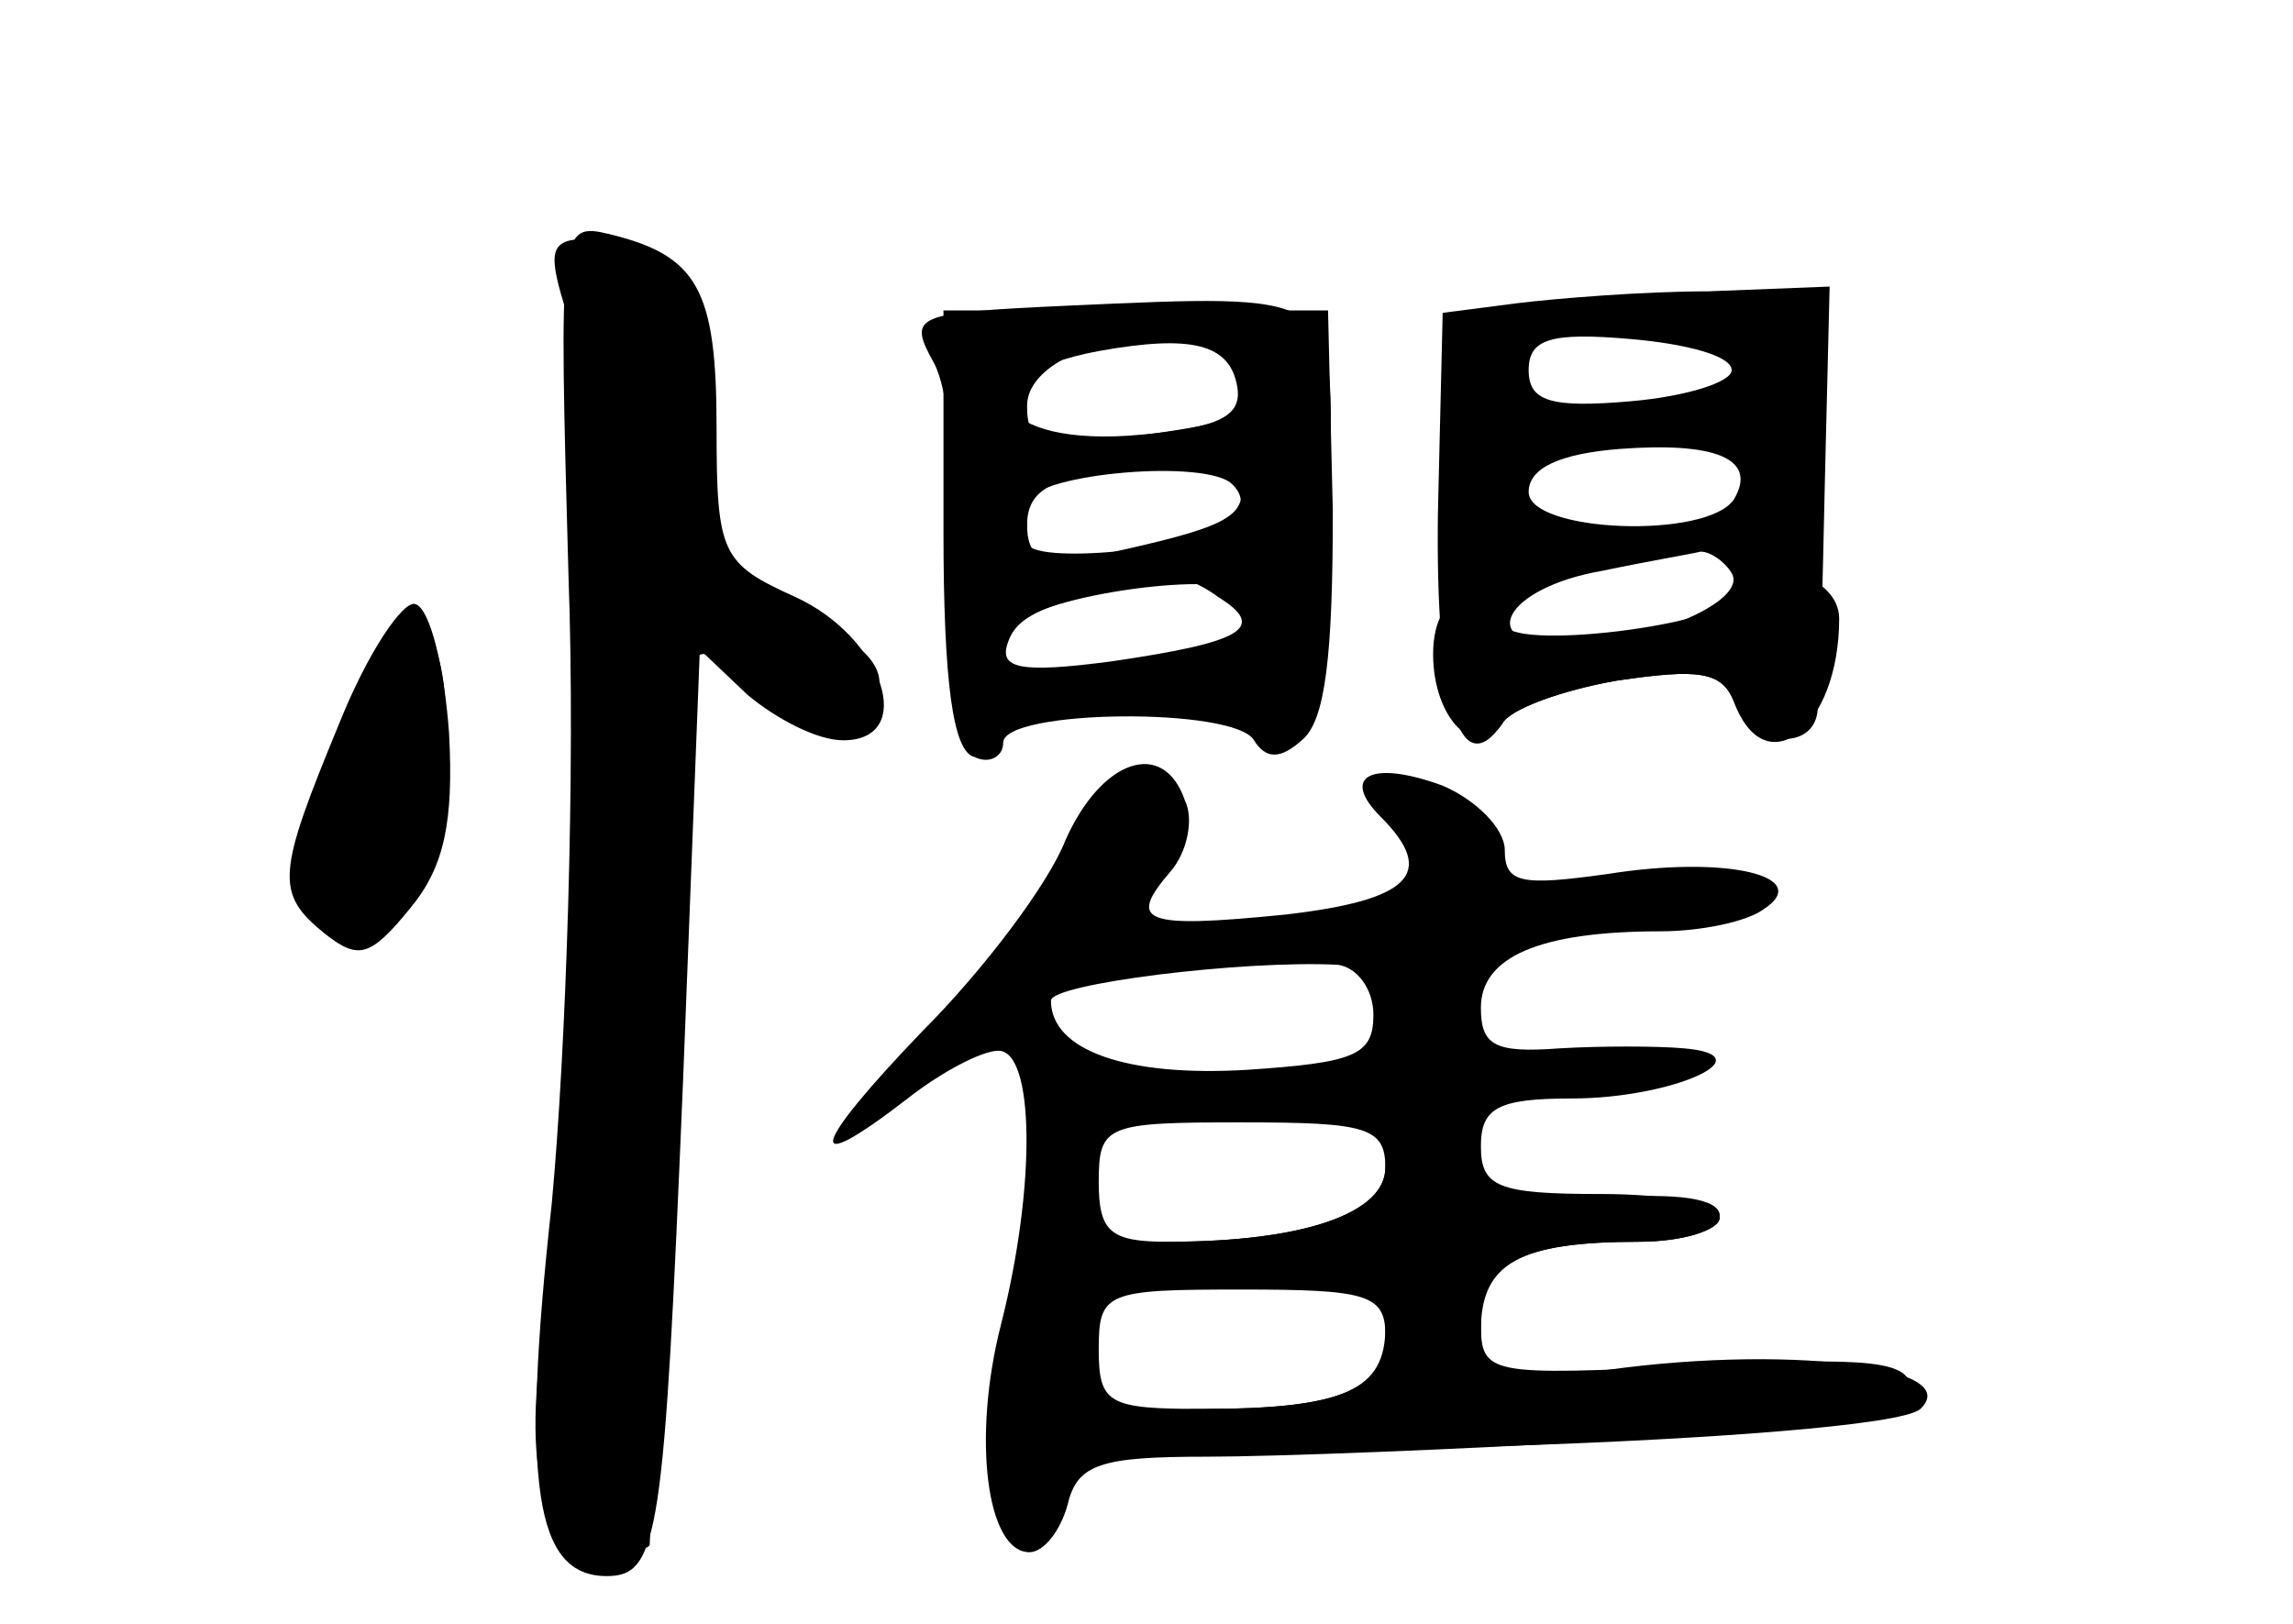 <?xml version="1.0" standalone="no"?>
<!DOCTYPE svg PUBLIC "-//W3C//DTD SVG 20010904//EN"
 "http://www.w3.org/TR/2001/REC-SVG-20010904/DTD/svg10.dtd">
<svg version="1.0" xmlns="http://www.w3.org/2000/svg"
 width="96pt" height="68pt" viewBox="0 0 96 68"
 preserveAspectRatio="xMidYMid meet">
<g transform="translate(0,68) scale(0.1,-0.1)" fill="#000000" stroke="none">
<g id="part-0" class="char-part">
  <path d="M238 439 c3 -81 -1 -199 -7 -263 -13 -118 -7 -156 23 -156 22 0 24
17 32 208 l7 180 20 -19 c12 -10 29 -19 40 -19 31 0 17 43 -20 60 -31 14 -33
18 -33 71 0 58 -8 72 -45 81 -21 5 -21 2 -17 -143z"/>
  <path d="M635 553 l-31 -4 -2 -84 c-1 -78 9 -114 27 -88 3 6 25 14 48 18 34 5
44 4 49 -9 7 -19 34 -21 35 -3 1 6 2 49 3 95 l2 82 -51 -2 c-27 0 -64 -3 -80
-5z m90 -28 c0 -5 -19 -11 -42 -13 -34 -3 -43 0 -43 13 0 13 9 16 43 13 23 -2
42 -7 42 -13z m1 -54 c-11 -17 -86 -14 -86 3 0 10 13 16 38 18 40 3 58 -4 48
-21z m-1 -31 c7 -12 -36 -30 -71 -30 -37 0 -24 24 17 31 19 4 37 7 41 8 4 0
10 -4 13 -9z"/>
  <path d="M395 458 c0 -64 4 -93 13 -95 6 -3 12 0 12 6 0 14 97 15 105 1 5 -8
11 -8 20 0 10 8 13 36 13 96 l-2 84 -80 0 -81 0 0 -92z m123 60 c2 -12 -7 -17
-40 -20 -62 -6 -77 24 -18 35 39 7 55 3 58 -15z m-3 -57 c-12 -11 -85 -18 -85
-8 0 4 0 11 0 16 0 12 71 19 85 9 6 -5 6 -11 0 -17z m-5 -31 c21 -13 10 -19
-45 -27 -38 -5 -47 -3 -43 8 4 12 17 17 68 28 3 0 12 -3 20 -9z"/>
  <path d="M142 377 c-26 -63 -27 -71 -6 -88 14 -11 19 -10 36 11 14 17 18 36
16 73 -2 28 -8 52 -14 54 -5 2 -20 -20 -32 -50z"/>
  <path d="M446 328 c-7 -18 -34 -54 -60 -80 -47 -49 -50 -62 -6 -28 14 11 31
20 38 20 15 0 16 -56 1 -115 -12 -47 -6 -95 12 -95 6 0 13 9 16 20 4 17 14 20
58 20 28 0 107 3 173 7 98 5 122 9 122 21 0 12 -16 14 -90 10 -87 -4 -90 -4
-90 18 0 25 17 34 66 34 19 0 34 5 34 10 0 6 -22 10 -50 10 -43 0 -50 3 -50
20 0 16 7 20 38 20 42 0 82 18 47 21 -11 1 -35 1 -52 0 -27 -2 -33 1 -33 17 0
21 24 32 75 32 17 0 36 4 43 9 22 14 -15 23 -65 15 -36 -5 -43 -4 -43 10 0 9
-12 21 -26 27 -30 11 -43 4 -26 -13 24 -24 12 -35 -40 -41 -60 -6 -66 -3 -48
18 7 8 10 22 6 30 -9 26 -35 17 -50 -17z m129 -73 c0 -17 -8 -20 -53 -23 -50
-3 -82 8 -82 29 0 7 80 17 120 15 8 -1 15 -10 15 -21z m5 -64 c0 -19 -34 -31
-91 -31 -24 0 -29 4 -29 25 0 24 3 25 60 25 52 0 60 -2 60 -19z m0 -70 c0 -23
-19 -31 -76 -31 -40 0 -44 2 -44 25 0 24 3 25 60 25 52 0 60 -2 60 -19z"/>
</g>
<g id="part-1" class="char-part">
  <path d="M236 553 c13 -41 8 -341 -6 -416 -13 -69 -4 -107 25 -107 8 0 16 1
17 3 0 1 4 84 7 184 3 100 9 184 13 188 3 4 16 -3 28 -15 23 -23 43 -22 48 2
2 11 -11 22 -38 34 l-41 18 6 49 c8 53 -11 87 -48 87 -16 0 -18 -4 -11 -27z"/>
  <path d="M146 377 c-22 -59 -21 -87 4 -87 14 0 22 11 30 41 12 42 7 89 -9 89
-4 0 -16 -19 -25 -43z"/>
</g>
<g id="part-2" class="char-part">
  <path d="M447 552 c-65 -3 -67 -4 -56 -24 6 -11 9 -43 7 -69 -5 -48 4 -62 28
-40 14 13 94 23 94 11 0 -5 8 -10 18 -10 16 0 18 9 19 64 1 74 2 73 -110 68z
m70 -27 c7 -20 6 -21 -44 -28 -37 -4 -43 -3 -43 13 0 28 77 41 87 15z m3 -50
c0 -13 -10 -17 -72 -30 -12 -2 -18 3 -18 15 0 14 9 20 38 23 20 2 40 4 45 5 4
1 7 -5 7 -13z"/>
</g>
<g id="part-3" class="char-part">
  <path d="M728 431 c-5 -13 -98 -24 -98 -12 0 6 -7 11 -15 11 -9 0 -15 -9 -15
-24 0 -27 18 -45 29 -29 3 6 25 14 48 18 34 5 44 4 49 -9 13 -35 44 -11 44 35
0 19 -35 28 -42 10z"/>
</g>
<g id="part-4" class="char-part">
  <path d="M580 191 c0 -19 -34 -31 -91 -31 -16 0 -29 -5 -29 -11 0 -7 21 -10
60 -7 56 3 60 1 60 -18 0 -26 -17 -34 -76 -34 -26 0 -44 -5 -44 -11 0 -13 329
-3 344 11 20 19 -66 28 -146 14 -35 -5 -38 -4 -38 19 0 28 16 37 66 37 19 0
34 5 34 11 0 7 -18 10 -50 7 -42 -2 -50 0 -50 15 0 10 -8 17 -20 17 -13 0 -20
-7 -20 -19z"/>
</g>
</g>
</svg>